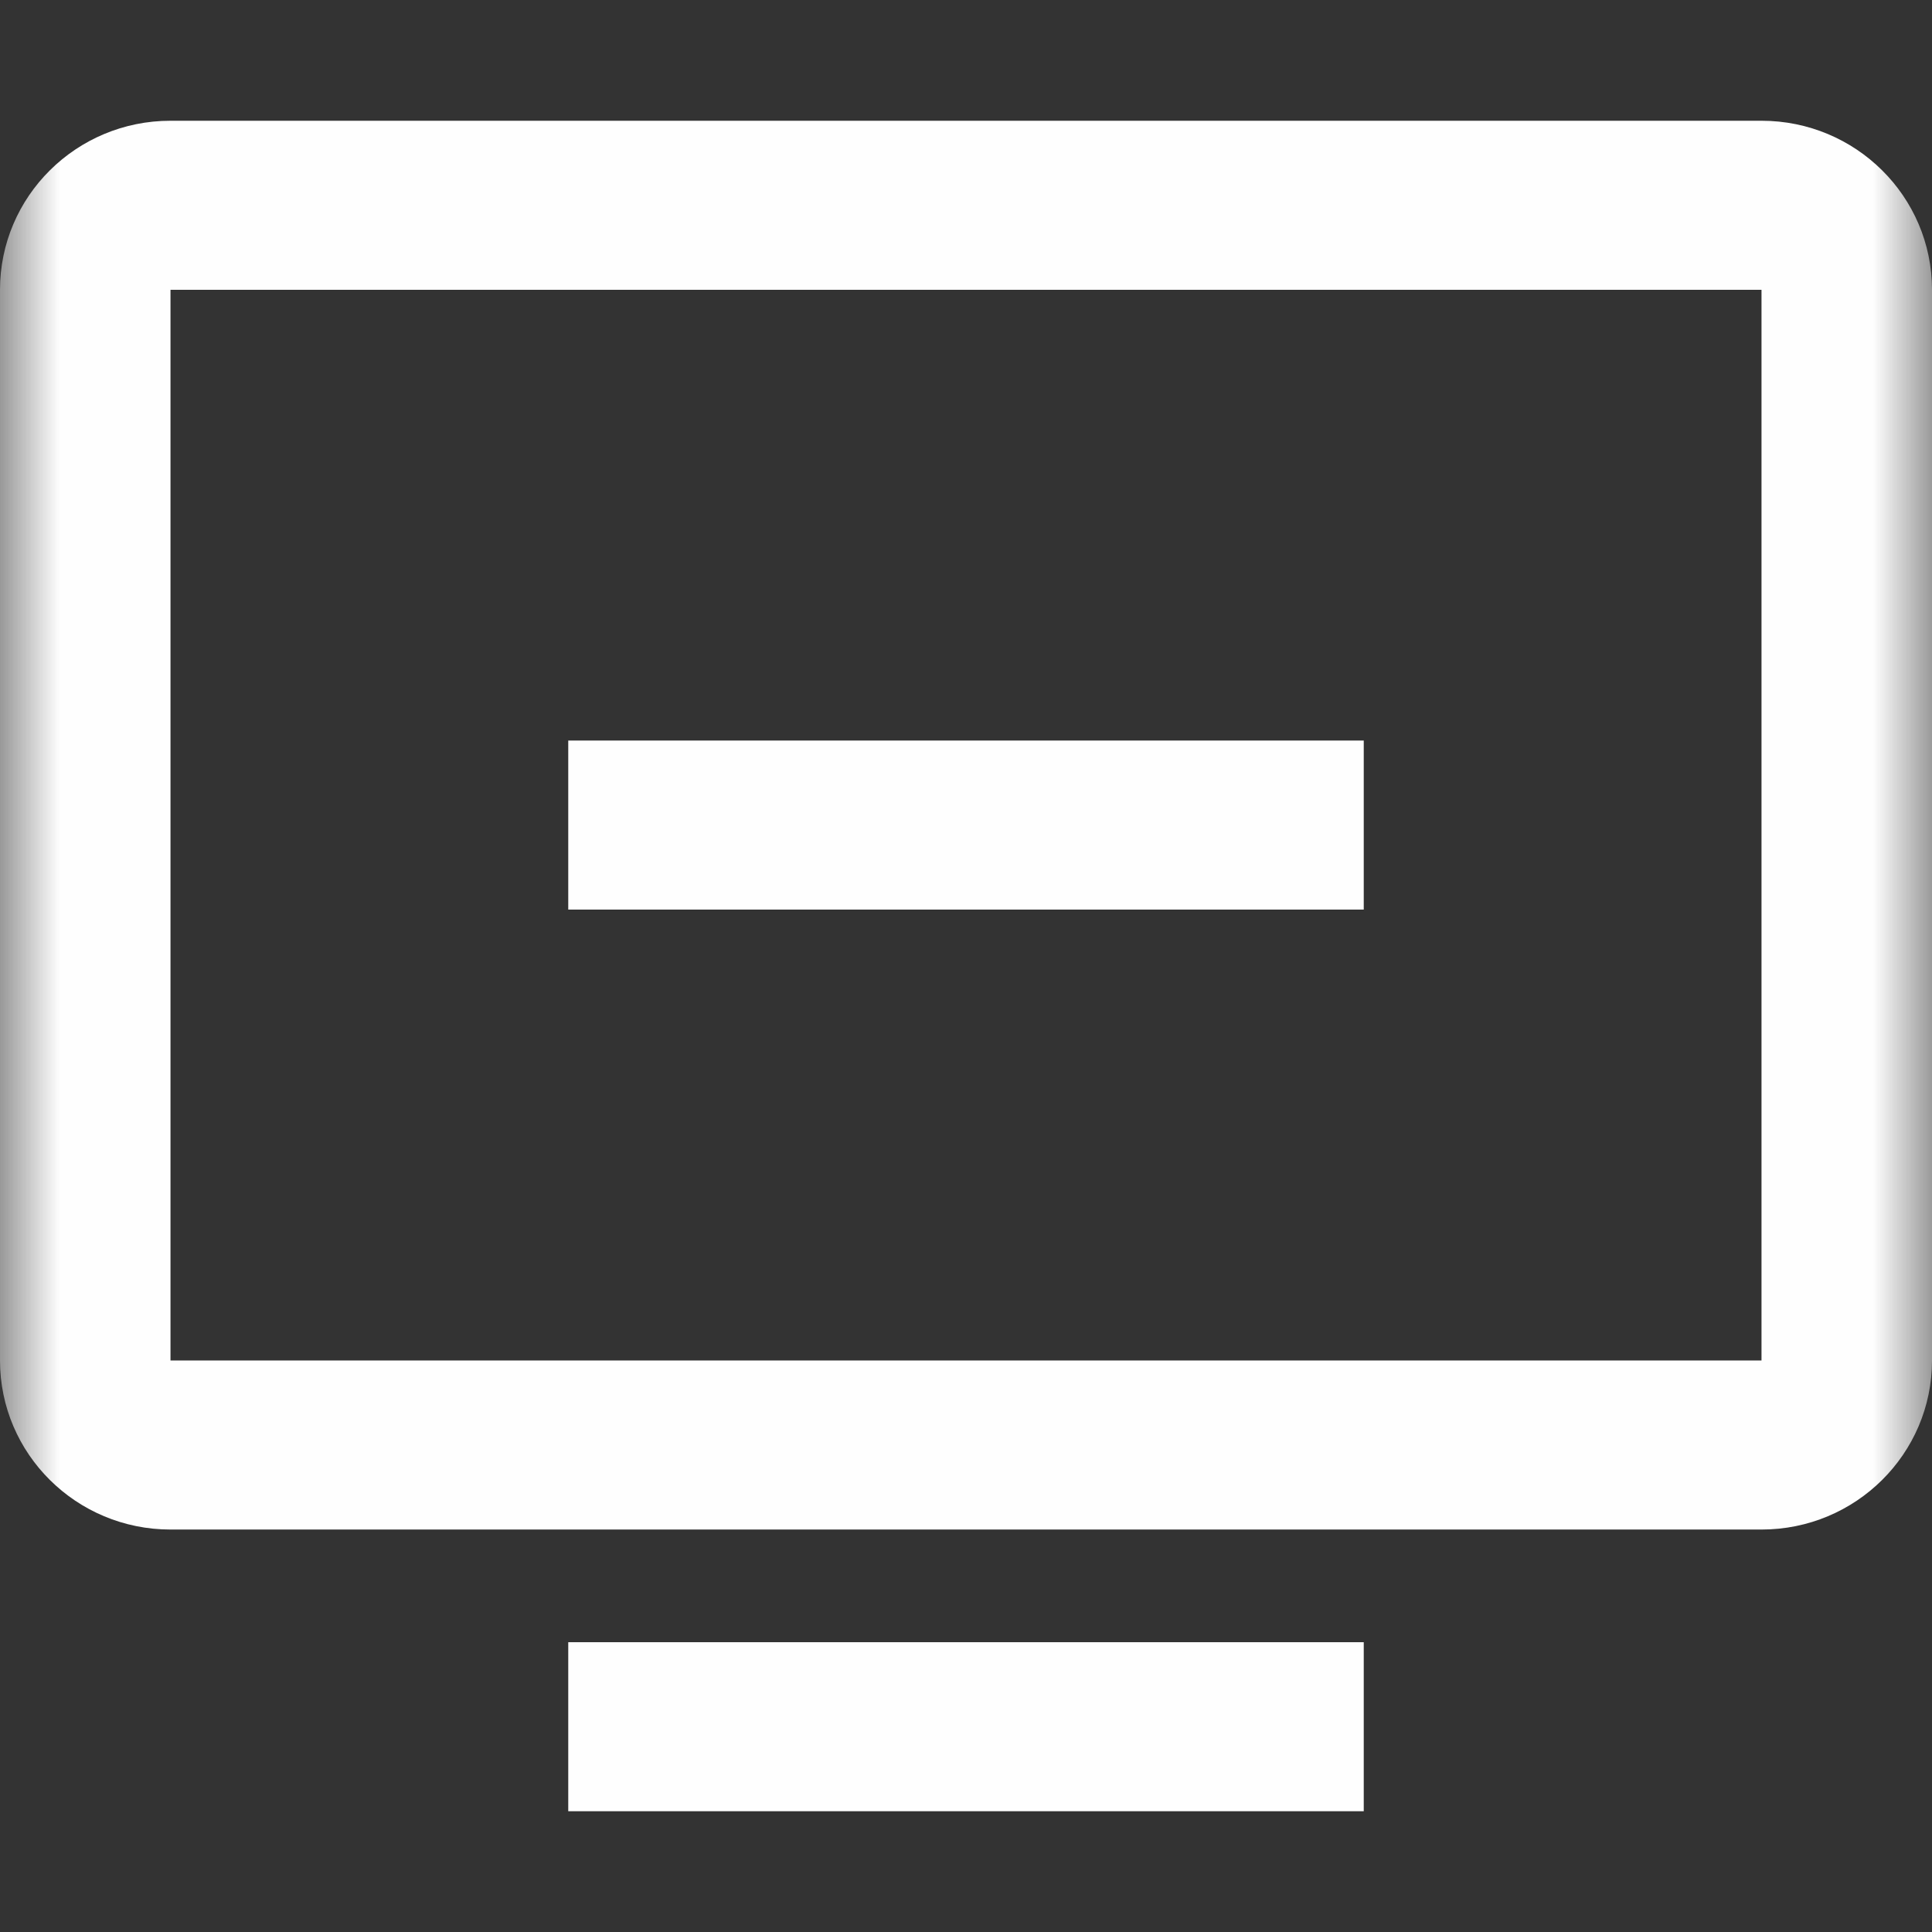 <?xml version="1.0" encoding="UTF-8"?>
<svg width="16px" height="16px" viewBox="0 0 16 16" version="1.1" xmlns="http://www.w3.org/2000/svg" xmlns:xlink="http://www.w3.org/1999/xlink">
    <rect x="0" y="0" width="16" height="16" fill="#333333" stroke="none"/>
    <title>画面</title>
    <defs>
        <polygon id="path-1" points="0 0 16 0 16 16 0 16"></polygon>
    </defs>
    <g id="页面-1" stroke="none" stroke-width="1" fill="none" fill-rule="evenodd">
        <g id="网络状况" transform="translate(-913, -24)">
            <g id="【黑】功能弹窗" transform="translate(816, 10)">
                <g id="画面" transform="translate(87, 3)">
                    <g transform="translate(10, 11)">
                        <mask id="mask-2" fill="white">
                            <use xlink:href="#path-1"></use>
                        </mask>
                        <g id="Clip-2"></g>
                        <path d="M4.706,7.533 L11.294,7.533 L11.294,6.133 L4.706,6.133 L4.706,7.533 Z M1.412,11.267 L14.588,11.267 L14.588,2.4 L1.412,2.4 L1.412,11.267 Z M14.588,1 C15.368,1 16,1.627 16,2.4 L16,11.267 C16,12.04 15.368,12.667 14.588,12.667 L1.412,12.667 C0.632,12.667 0,12.04 0,11.267 L0,2.4 C0,1.627 0.632,1 1.412,1 L14.588,1 Z M4.706,15 L11.294,15 L11.294,13.6 L4.706,13.6 L4.706,15 Z" id="Fill-1" fill="#FEFEFE" mask="url(#mask-2)"></path>
                    </g>
                </g>
            </g>
        </g>
    </g>
</svg>